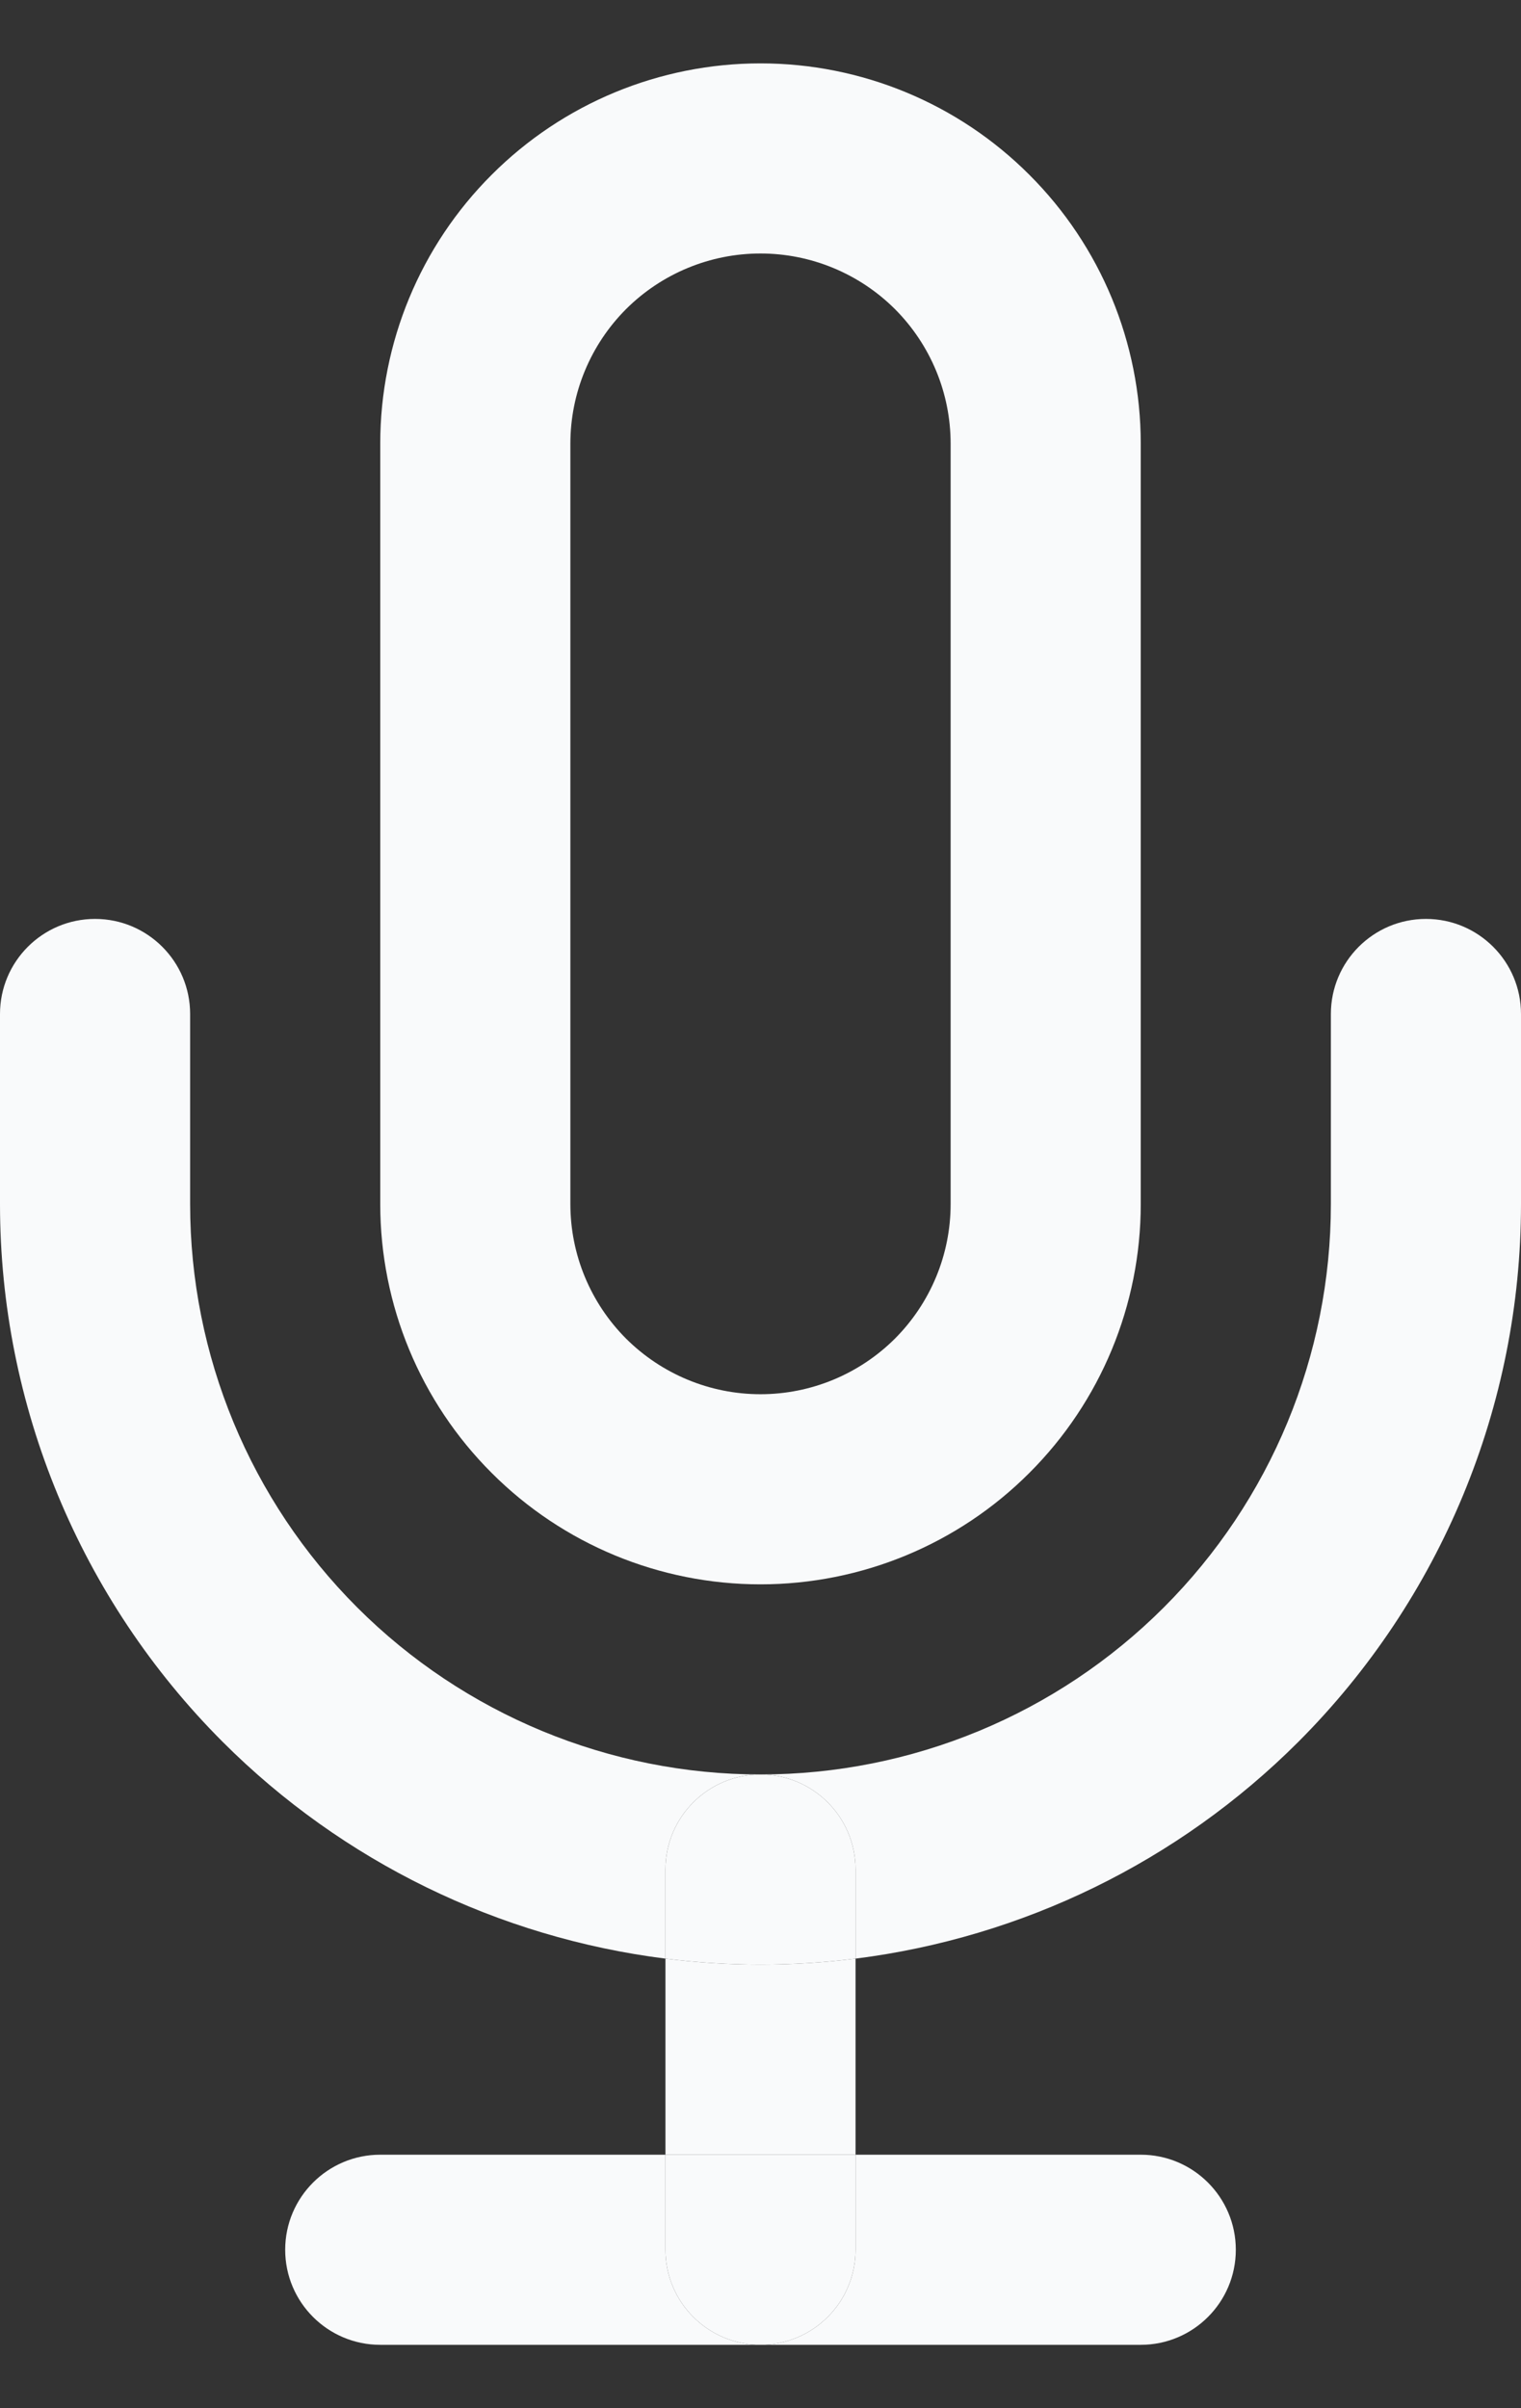 <svg width="12" height="19" viewBox="0 0 12 19" fill="none" xmlns="http://www.w3.org/2000/svg">
<rect x="0" y="0" width="12" height="19" fill="#333333" stroke="none"/>
<path fill-rule="evenodd" clip-rule="evenodd" d="M3.879 1.379C4.441 0.816 5.204 0.5 6 0.5C6.796 0.5 7.559 0.816 8.121 1.379C8.684 1.941 9 2.704 9 3.5V9.5C9 10.296 8.684 11.059 8.121 11.621C7.559 12.184 6.796 12.5 6 12.5C5.204 12.5 4.441 12.184 3.879 11.621C3.316 11.059 3 10.296 3 9.5V3.5C3 2.704 3.316 1.941 3.879 1.379ZM6 2C5.602 2 5.221 2.158 4.939 2.439C4.658 2.721 4.5 3.102 4.5 3.5V9.5C4.5 9.898 4.658 10.279 4.939 10.561C5.221 10.842 5.602 11 6 11C6.398 11 6.779 10.842 7.061 10.561C7.342 10.279 7.5 9.898 7.5 9.5V3.5C7.5 3.102 7.342 2.721 7.061 2.439C6.779 2.158 6.398 2 6 2Z" fill="#F9FAFB"/>
<path fill-rule="evenodd" clip-rule="evenodd" d="M1.5 8C1.5 7.586 1.164 7.25 0.75 7.25C0.336 7.25 0 7.586 0 8V9.5C4.47035e-08 11.091 0.632 12.617 1.757 13.743C2.704 14.69 3.935 15.287 5.25 15.453V17H3C2.586 17 2.25 17.336 2.25 17.75C2.25 18.164 2.586 18.5 3 18.5H6H9C9.414 18.5 9.75 18.164 9.75 17.75C9.75 17.336 9.414 17 9 17H6.75V15.453C8.065 15.287 9.296 14.69 10.243 13.743C11.368 12.617 12 11.091 12 9.5V8C12 7.586 11.664 7.25 11.25 7.25C10.836 7.25 10.5 7.586 10.5 8V9.5C10.5 10.694 10.026 11.838 9.182 12.682C8.338 13.526 7.193 14 6 14C4.807 14 3.662 13.526 2.818 12.682C1.974 11.838 1.5 10.694 1.5 9.5V8ZM6 14C5.586 14 5.25 14.336 5.25 14.75V15.453C5.497 15.484 5.748 15.5 6 15.5C6.252 15.5 6.503 15.484 6.75 15.453V14.75C6.75 14.336 6.414 14 6 14ZM6.75 17V17.75C6.75 18.164 6.414 18.5 6 18.5C5.586 18.5 5.25 18.164 5.25 17.75V17H6.75Z" fill="#F9FAFB"/>
<path d="M6.75 14.75C6.75 14.336 6.414 14 6 14C5.586 14 5.25 14.336 5.25 14.75V15.453C5.497 15.484 5.748 15.5 6 15.5C6.252 15.5 6.503 15.484 6.75 15.453V14.75Z" fill="#F9FAFB"/>
<path d="M6 18.5C6.414 18.5 6.75 18.164 6.75 17.75V17H5.25V17.75C5.25 18.164 5.586 18.5 6 18.5Z" fill="#F9FAFB"/>
</svg>

